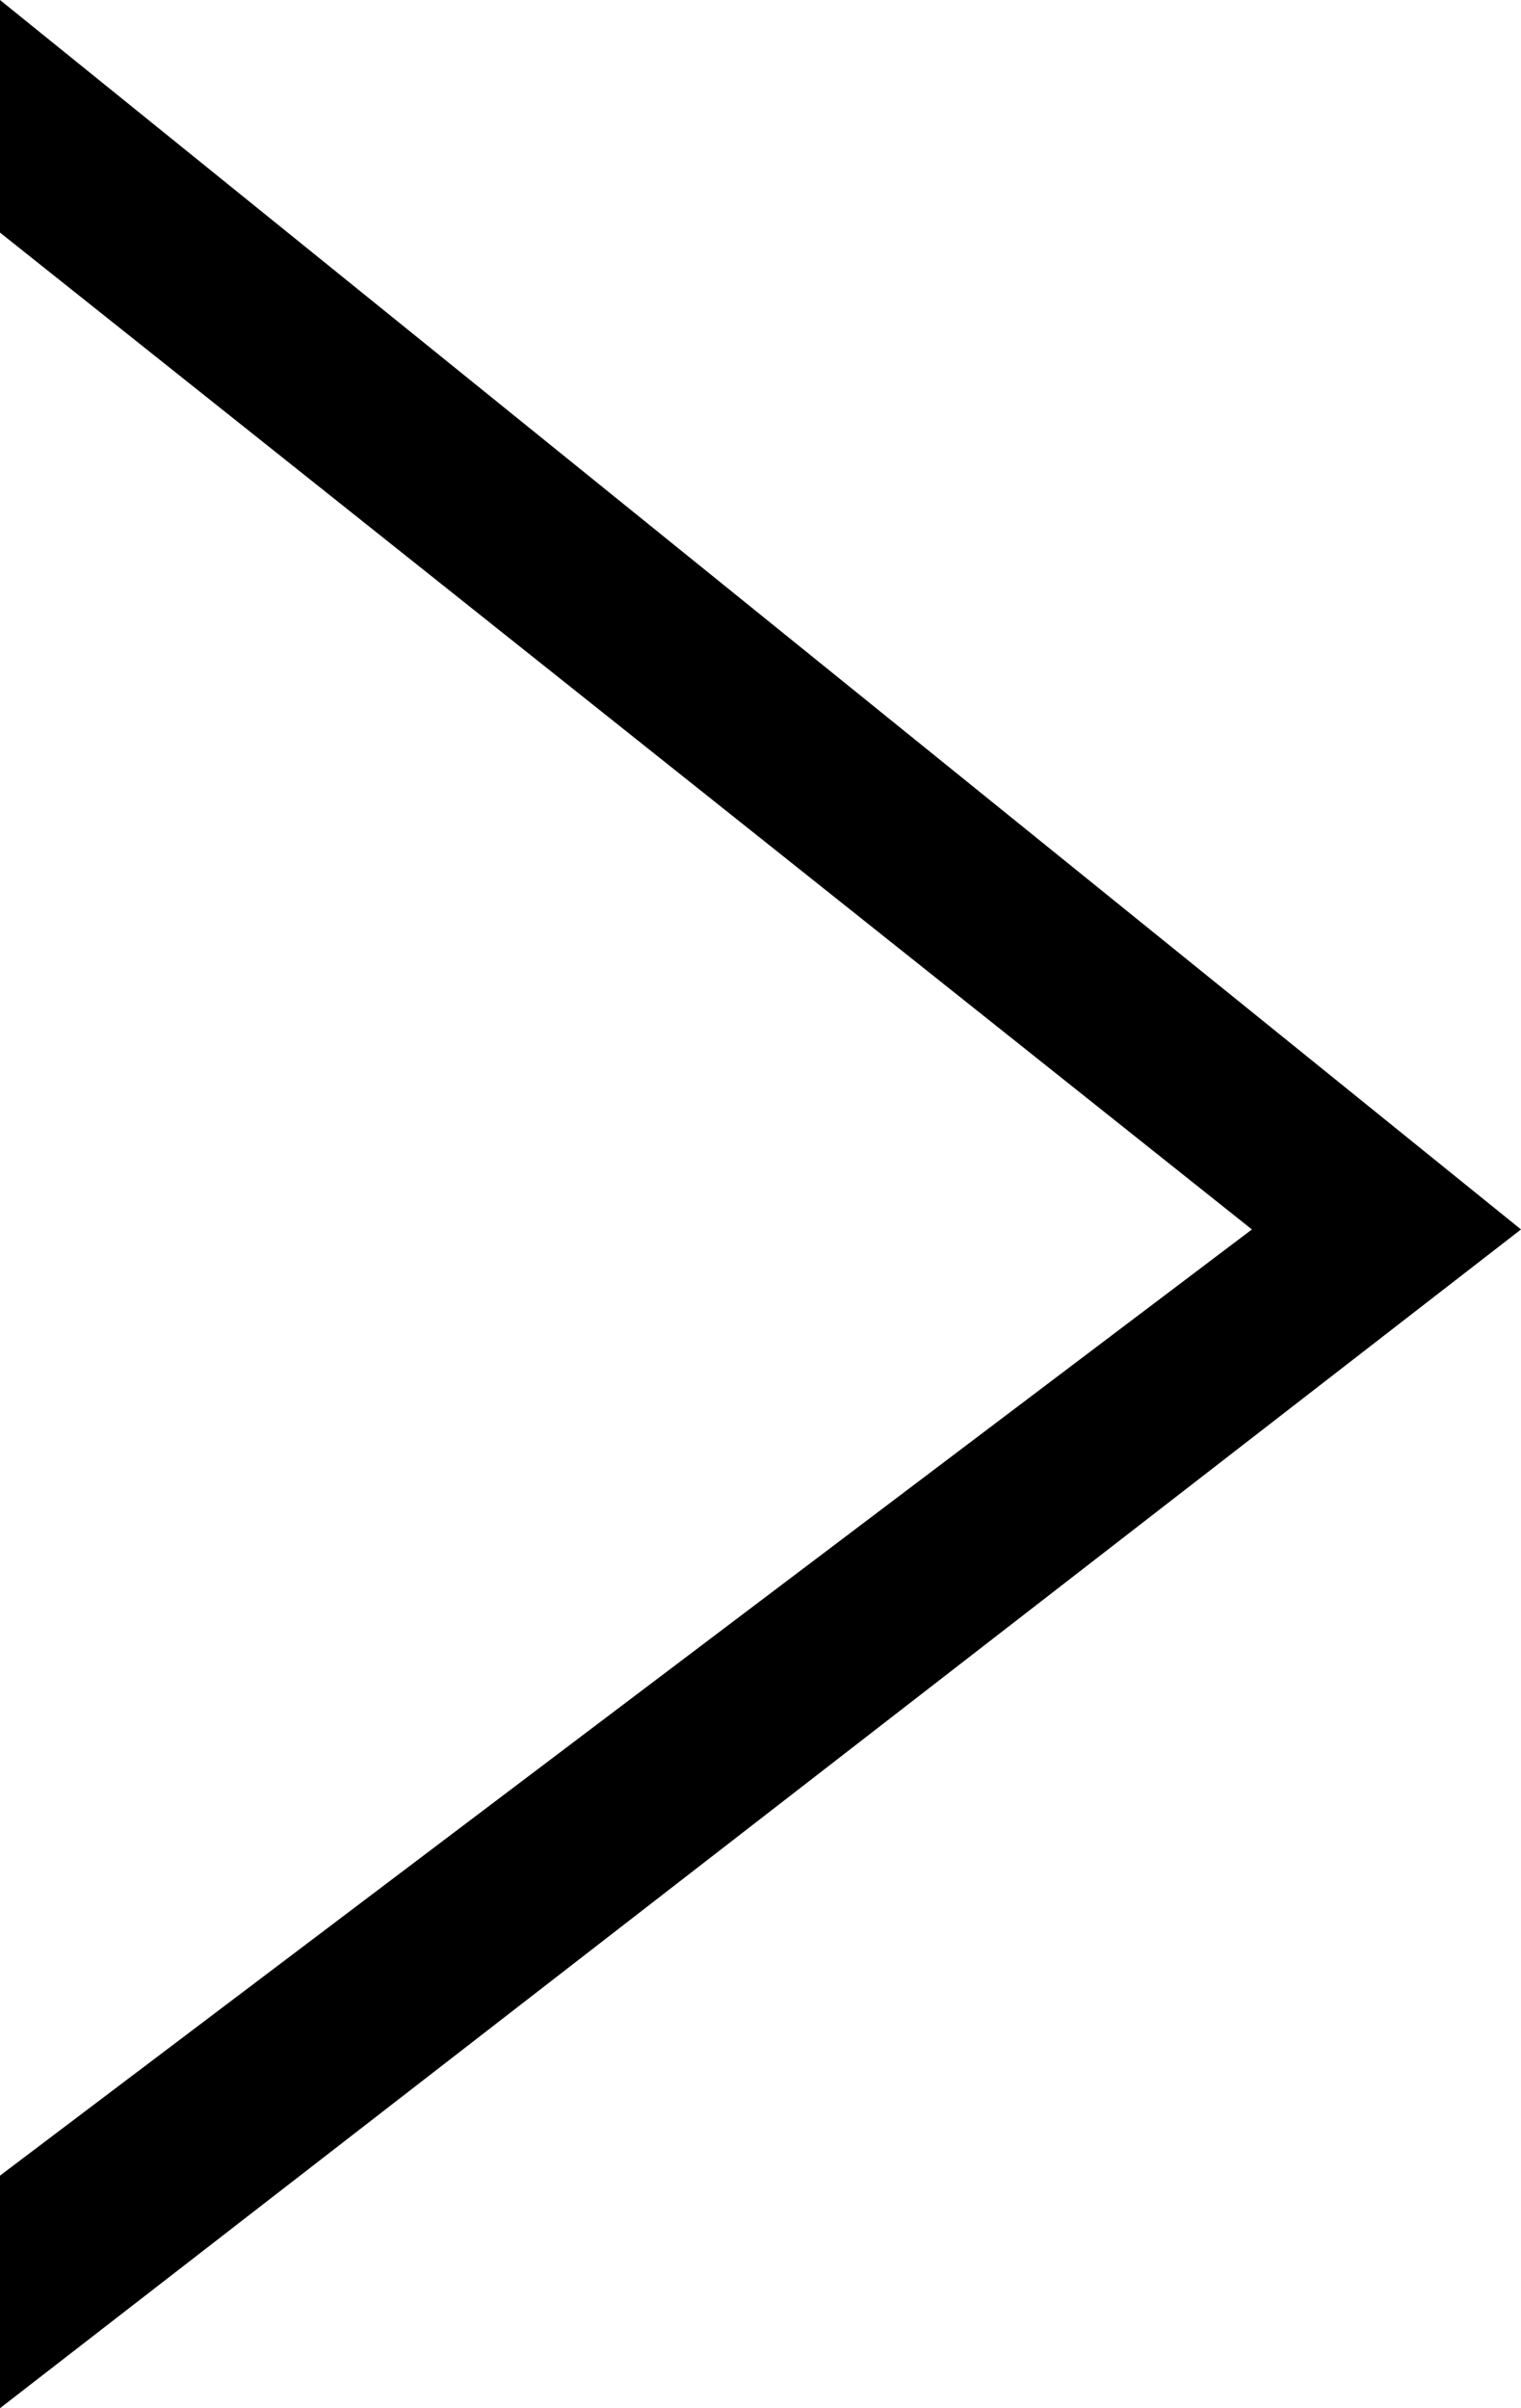 <svg xmlns="http://www.w3.org/2000/svg" width="12" height="19" viewBox="0 0 12 19">
    <path data-name="&lt;" d="M9.3 12 19 0h-1.835L9.3 9.877 1.835 0H0z" transform="rotate(-90 9.5 9.5)" style="fill-rule:evenodd"/>
</svg>
